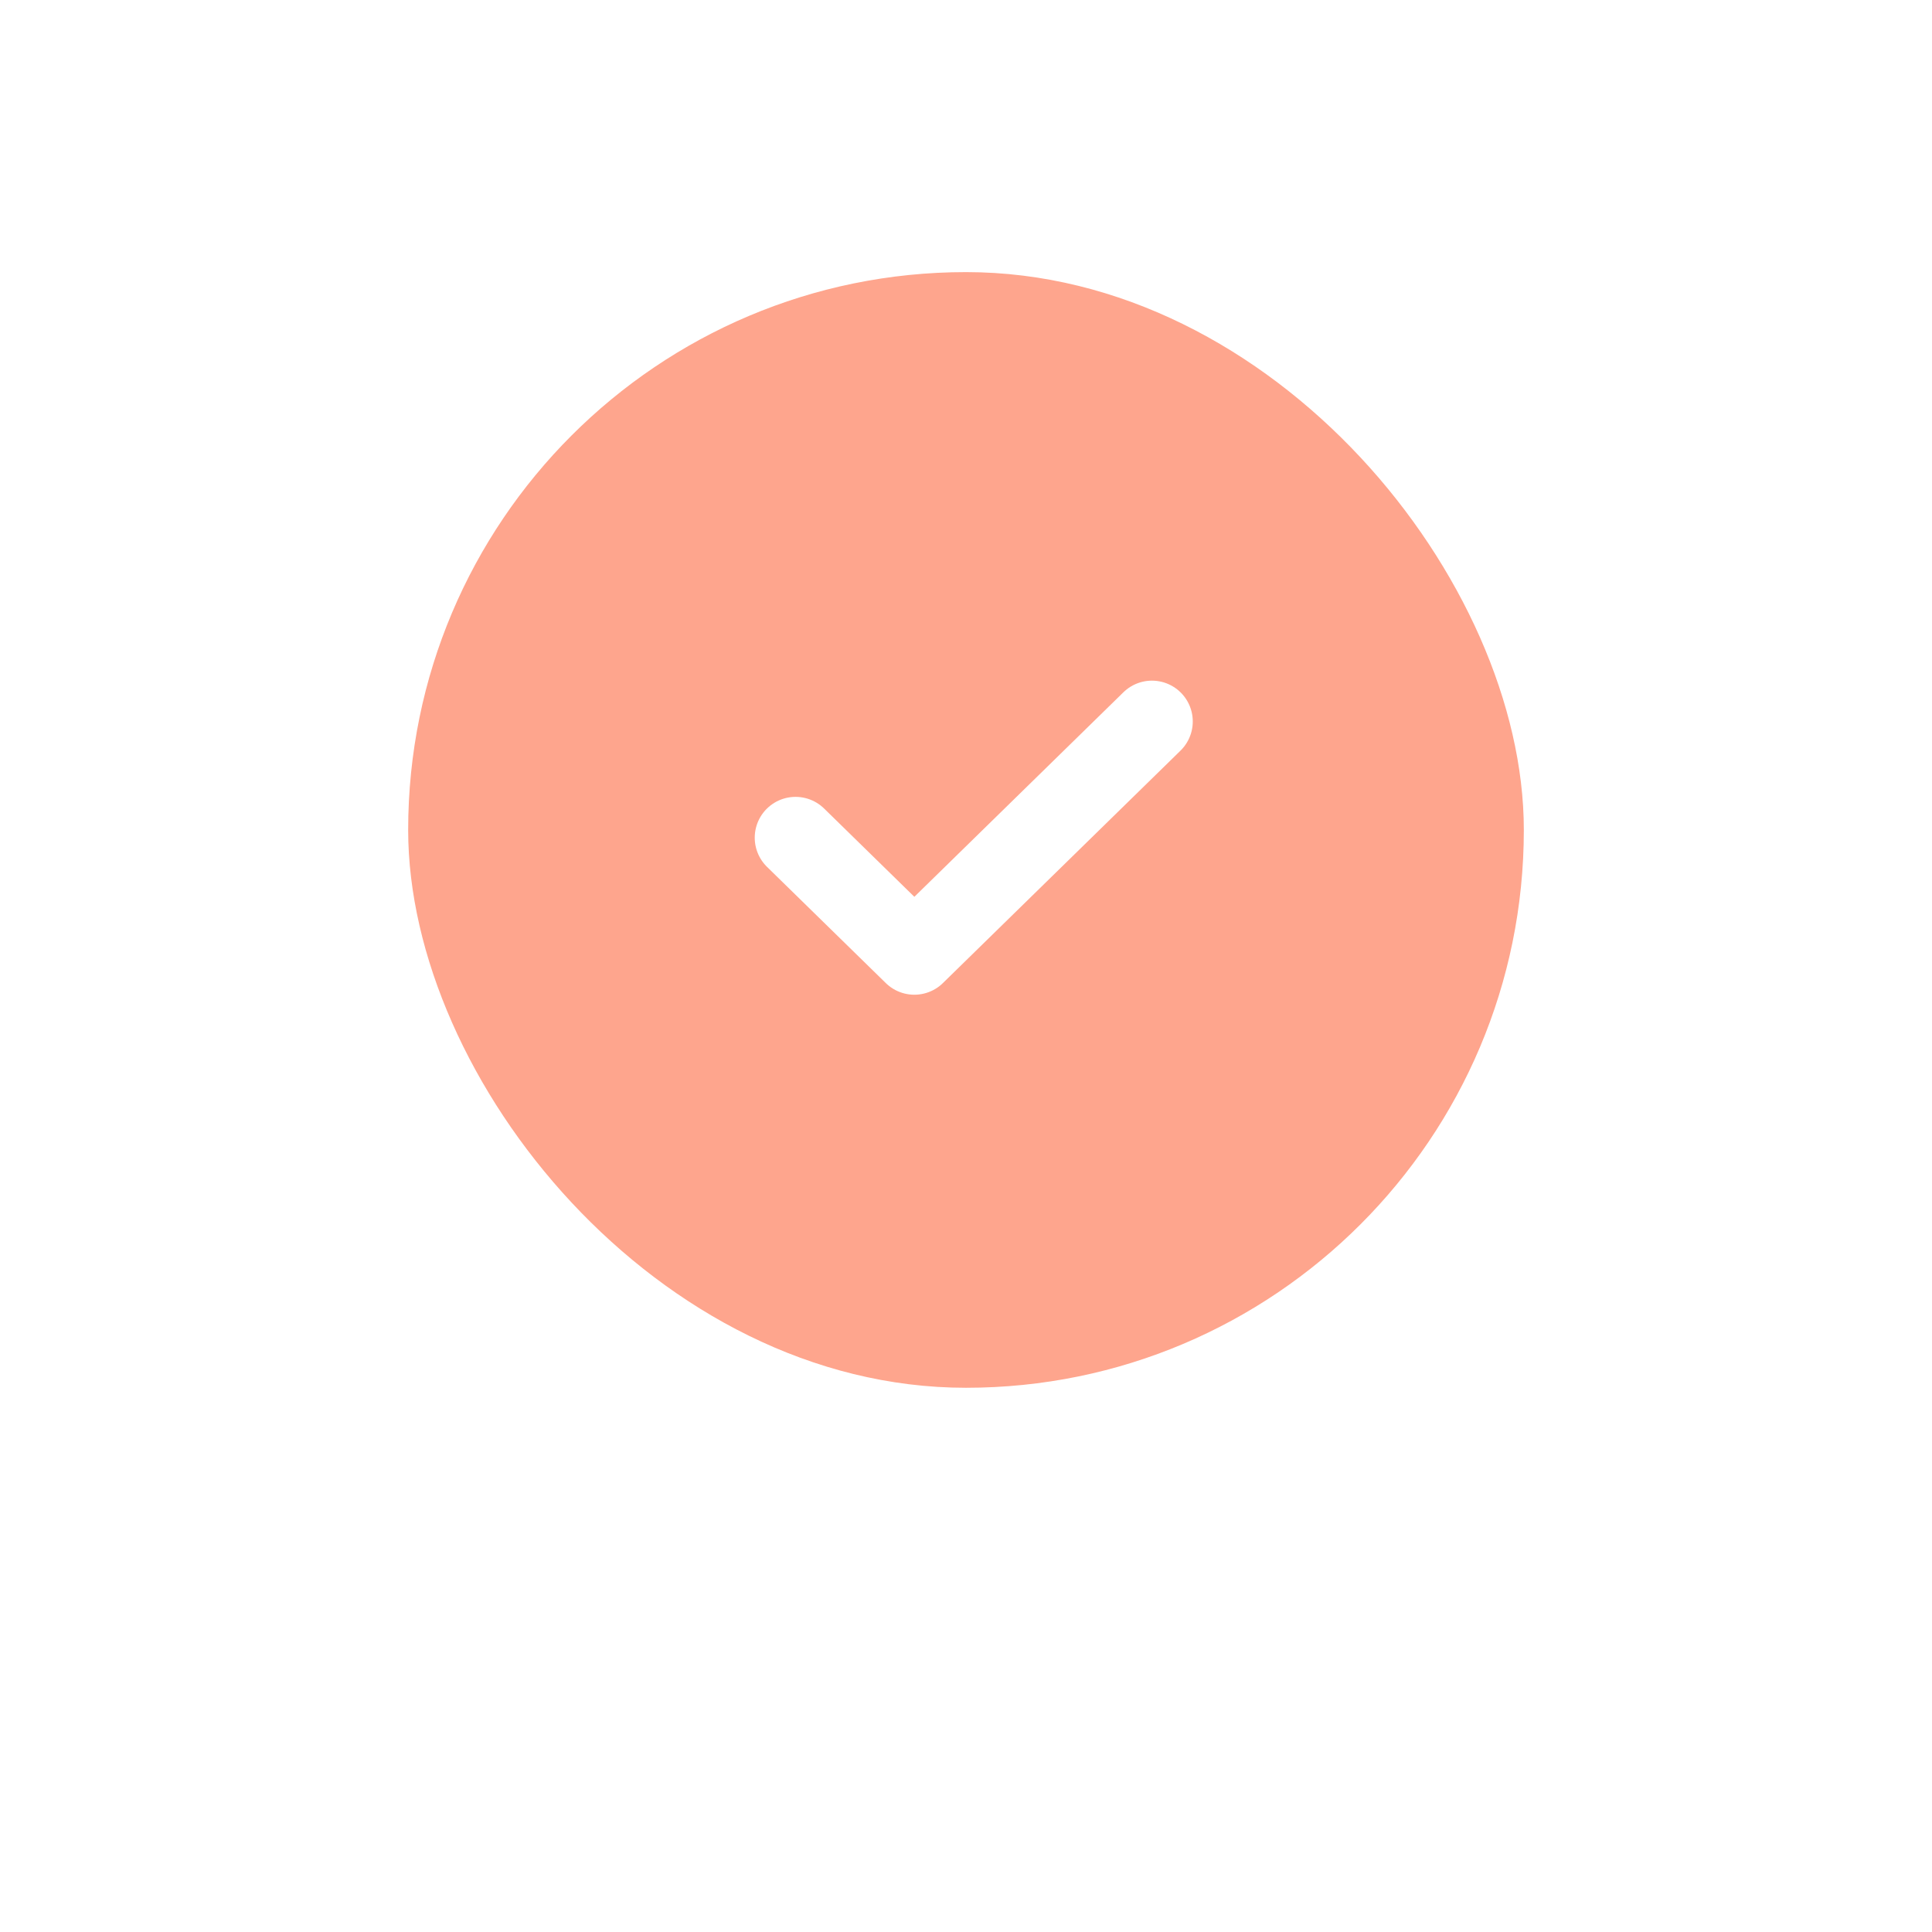 <svg width="142" height="142" viewBox="0 0 142 142" fill="none" xmlns="http://www.w3.org/2000/svg">
	<g filter="url(#filter0_d_15_1942)">
		<rect x="30" y="20" width="82" height="82" rx="41" fill="#FEA58D" />
	</g>
	<path d="M58.472 61.569L67.204 70.111L84.667 53.027" stroke="white" stroke-width="6" stroke-linecap="round" stroke-linejoin="round" />
	<defs>
		<feFlood flood-opacity="0" result="BackgroundImageFix" />
		<feColorMatrix in="SourceAlpha" type="matrix" values="0 0 0 0 0 0 0 0 0 0 0 0 0 0 0 0 0 0 127 0" result="hardAlpha" />
		<feOffset dy="10" />
		<feGaussianBlur stdDeviation="15" />
		<feColorMatrix type="matrix" values="0 0 0 0 0.251 0 0 0 0 0.749 0 0 0 0 1 0 0 0 0.24 0" />
		<feBlend mode="normal" in2="BackgroundImageFix" result="effect1_dropShadow_15_1942" />
		<feBlend mode="normal" in="SourceGraphic" in2="effect1_dropShadow_15_1942" result="shape" />
	</defs>
</svg>
